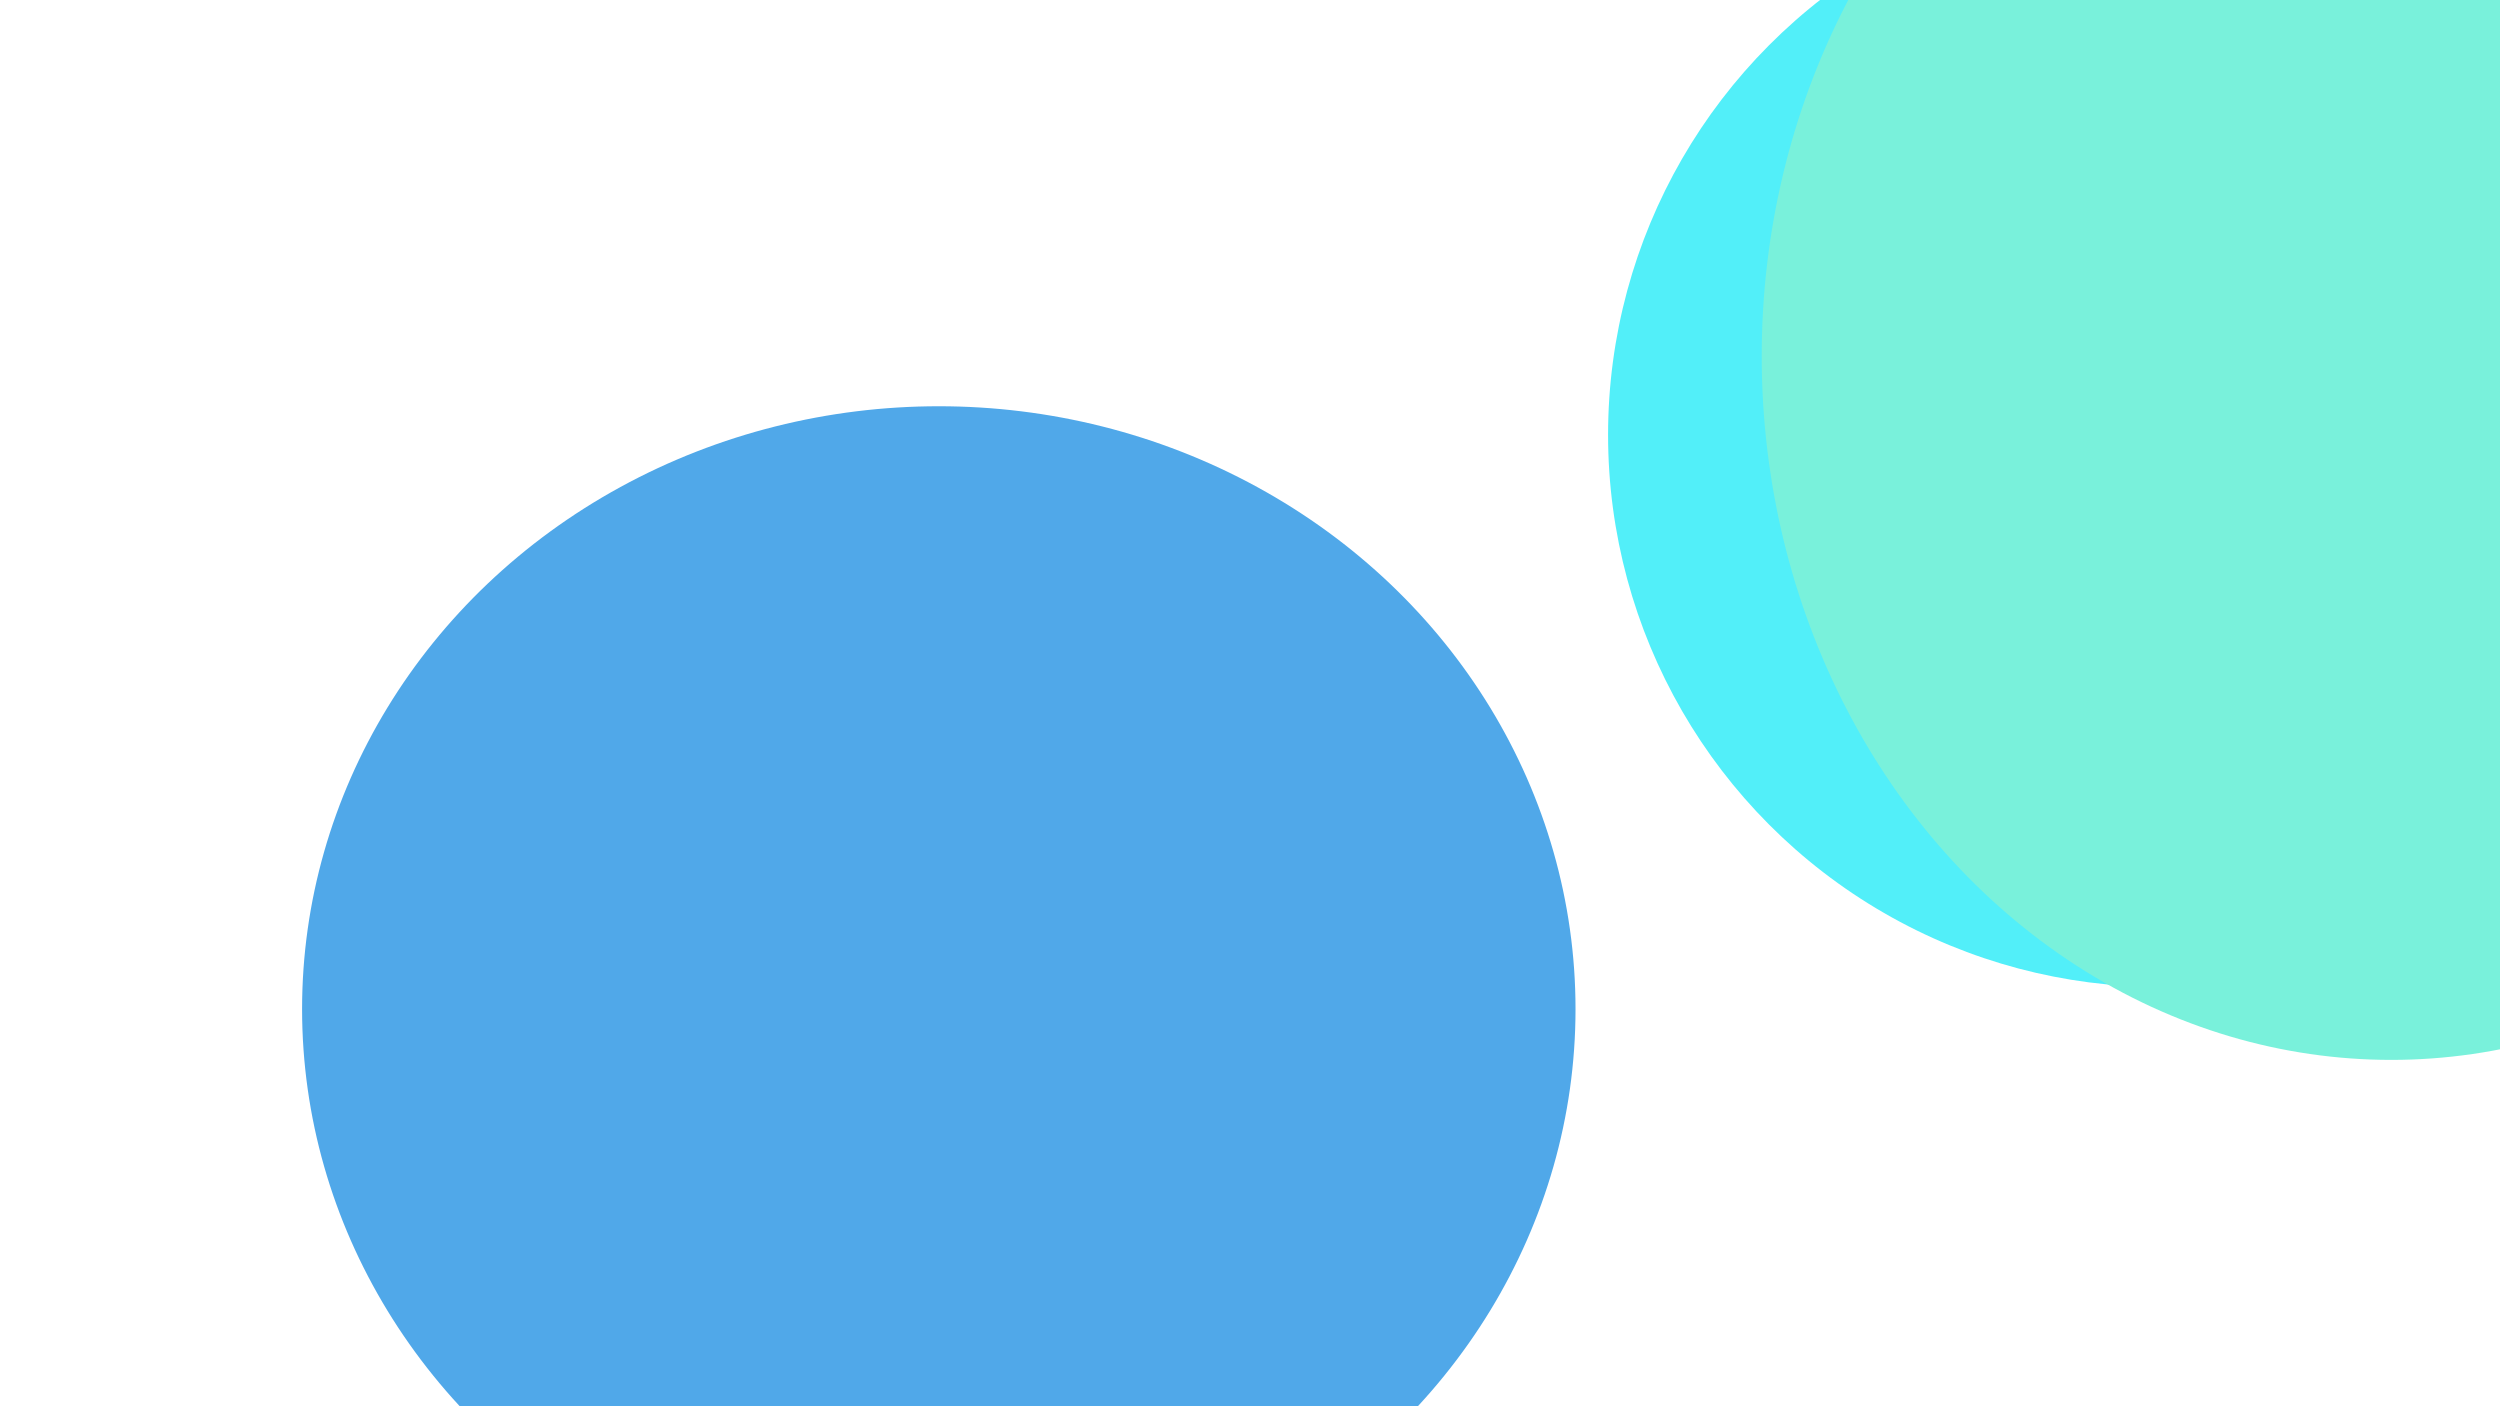 <svg width="1920" height="1080" viewBox="0 0 1920 1080" fill="none" xmlns="http://www.w3.org/2000/svg">
<rect width="1920" height="1080" fill="white"/>
<g filter="url(#filter0_f_33_45)">
<ellipse cx="721" cy="775" rx="489" ry="463" fill="#50A8E9"/>
<circle cx="1659" cy="334" r="424" fill="#52EFF9"/>
<ellipse cx="1836.5" cy="273.5" rx="483.5" ry="540.5" fill="#79F1DB"/>
</g>
<defs>
<filter id="filter0_f_33_45" x="-95" y="-594" width="2742" height="2159" filterUnits="userSpaceOnUse" color-interpolation-filters="sRGB">
<feFlood flood-opacity="0" result="BackgroundImageFix"/>
<feBlend mode="normal" in="SourceGraphic" in2="BackgroundImageFix" result="shape"/>
<feGaussianBlur stdDeviation="163.5" result="effect1_foregroundBlur_33_45"/>
</filter>
</defs>
</svg>

